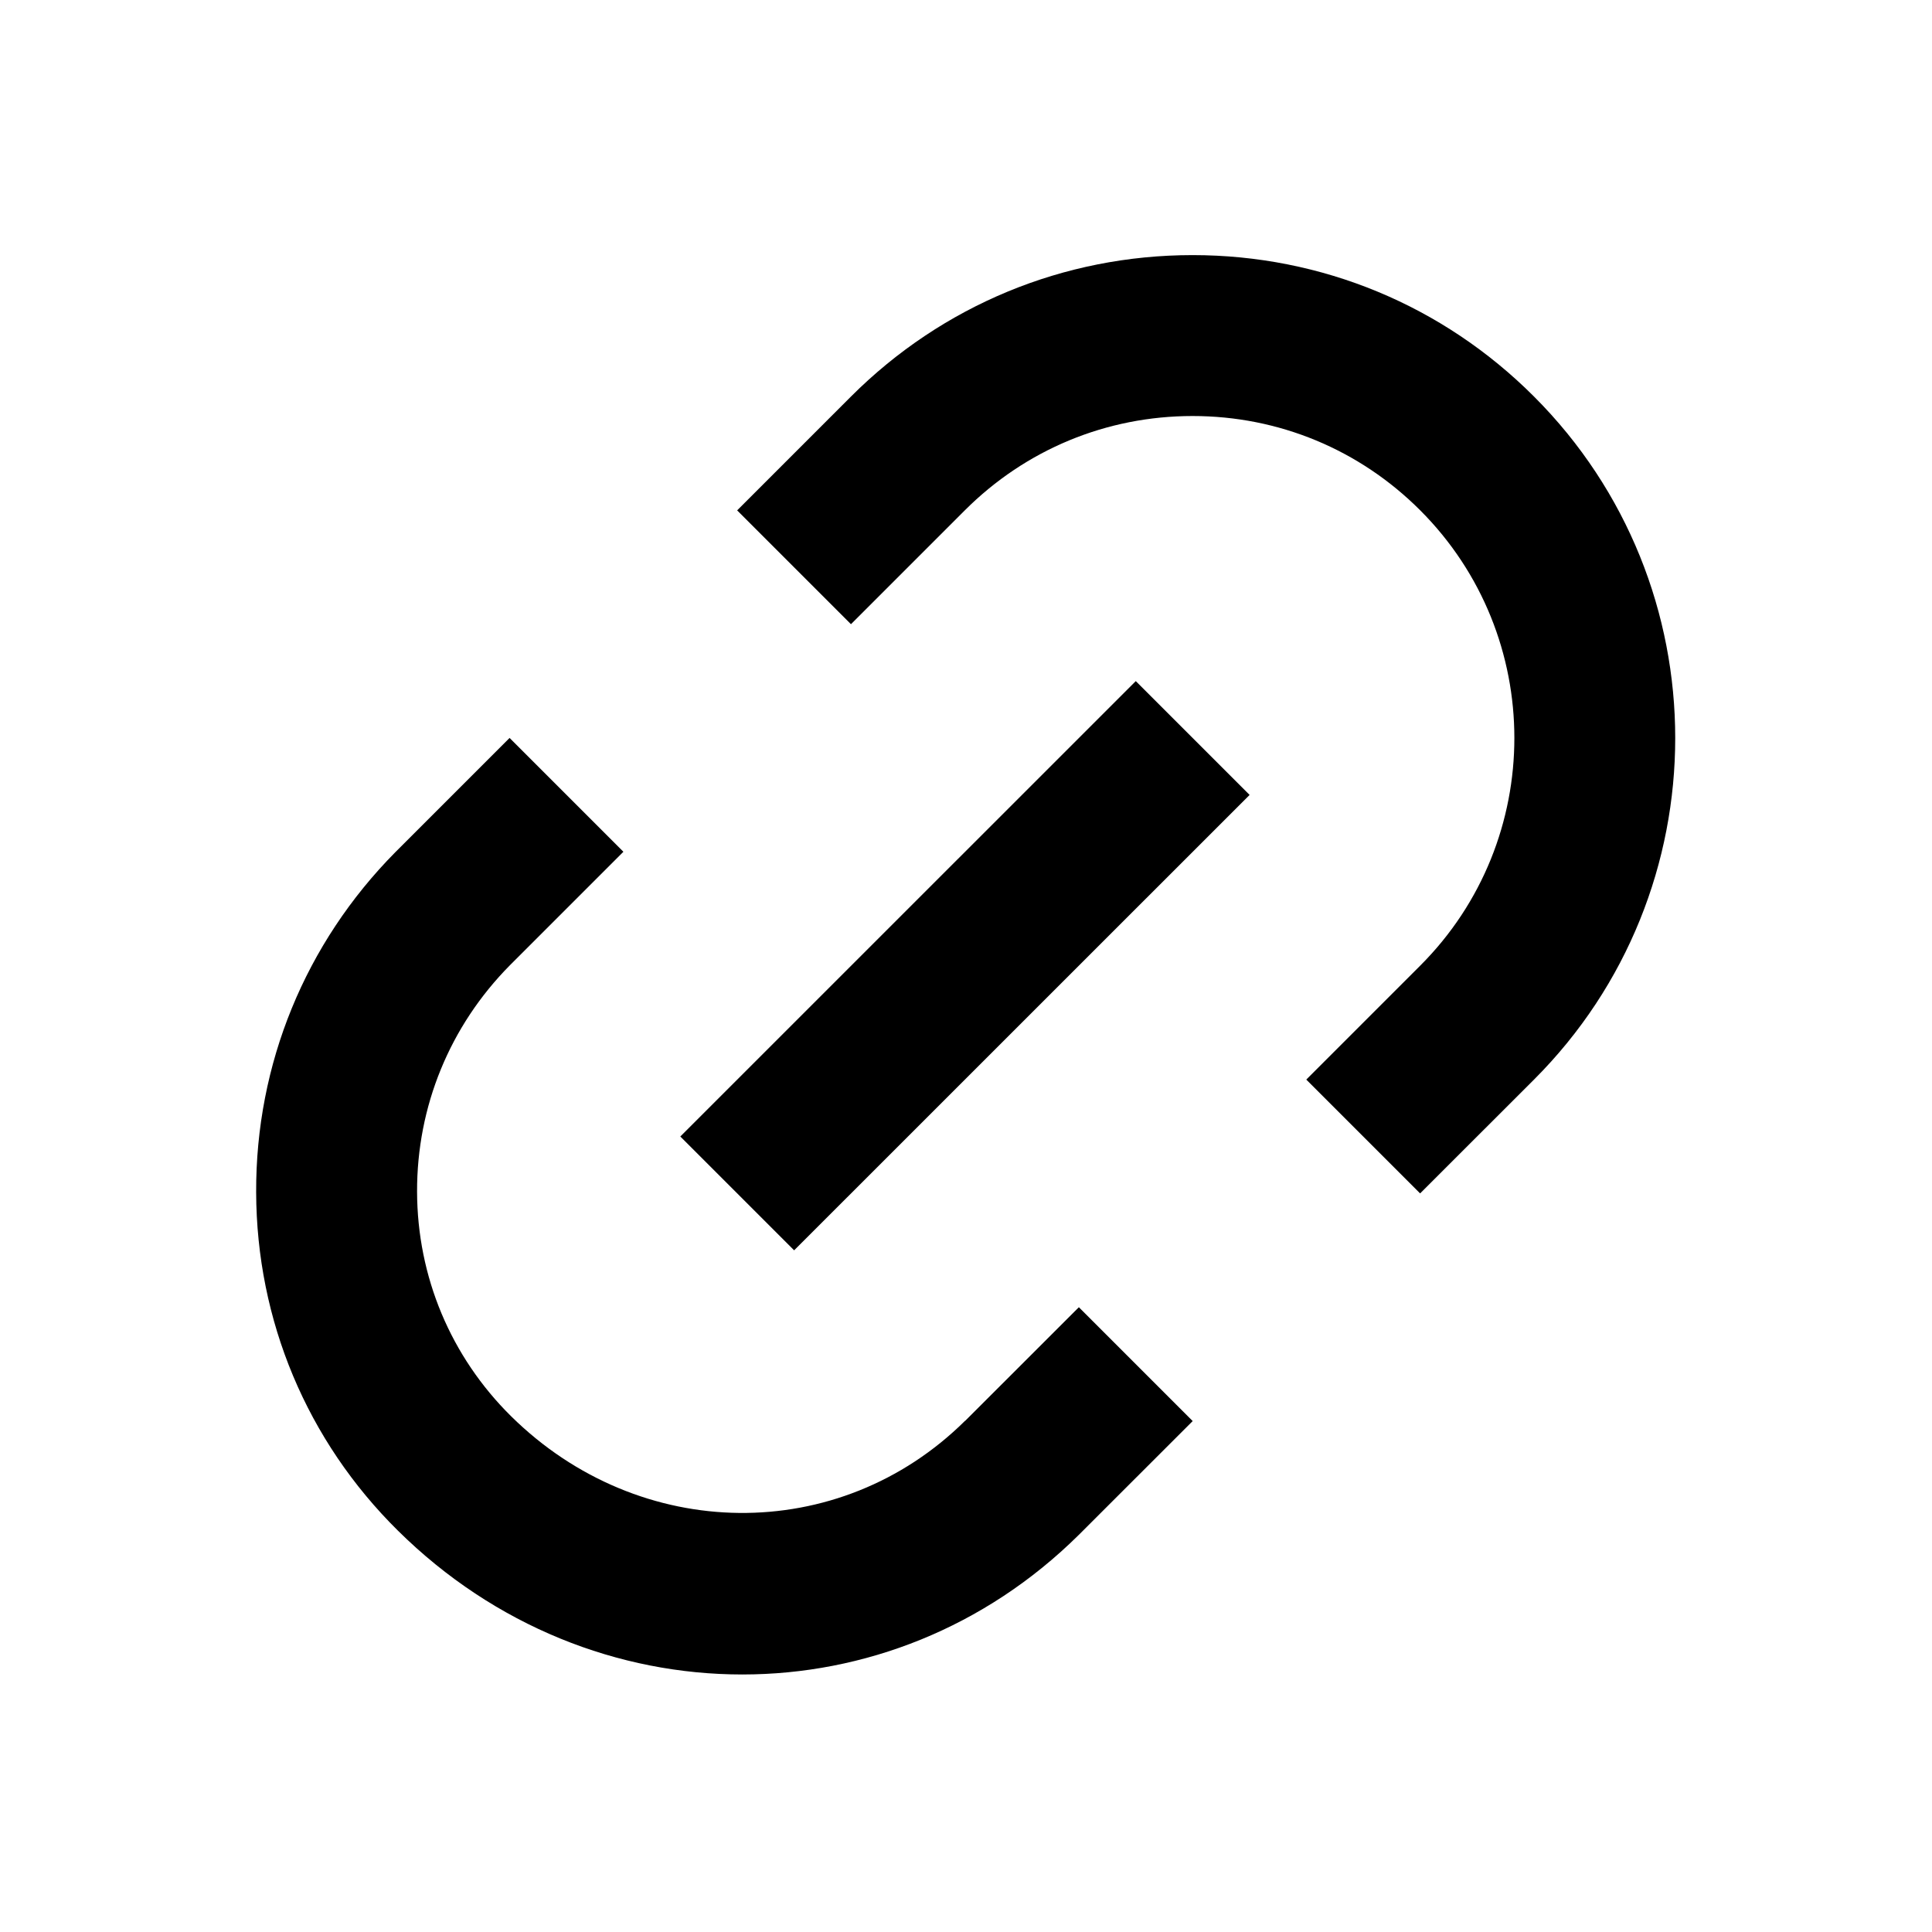 <svg width="24" height="24" viewBox="0 0 24 24" fill="none" xmlns="http://www.w3.org/2000/svg">
<path d="M14.109 8.461L8.451 14.118L9.865 15.532L15.523 9.875L14.109 8.461Z" fill="black"/>
<path d="M19.056 4.926C17.924 3.793 16.417 3.169 14.815 3.169C13.213 3.169 11.705 3.793 10.571 4.926L9.157 6.34L10.571 7.754L11.985 6.34C12.741 5.584 13.745 5.168 14.815 5.168C15.885 5.168 16.887 5.584 17.642 6.339C19.202 7.899 19.202 10.437 17.642 11.996L16.227 13.411L17.641 14.825L19.056 13.411C21.395 11.072 21.395 7.265 19.056 4.926Z" fill="black"/>
<path d="M11.989 17.649C10.425 19.199 7.947 19.172 6.348 17.592C5.599 16.851 5.184 15.861 5.181 14.804C5.178 13.745 5.587 12.746 6.334 11.991L7.744 10.581L6.33 9.167C6.33 9.167 4.915 10.581 4.912 10.585C3.791 11.718 3.176 13.219 3.182 14.811C3.187 16.404 3.813 17.897 4.943 19.014C6.146 20.204 7.687 20.801 9.221 20.801C10.73 20.801 12.232 20.224 13.401 19.067L14.816 17.653L13.402 16.239L11.991 17.649H11.989Z" fill="black"/>
</svg>
